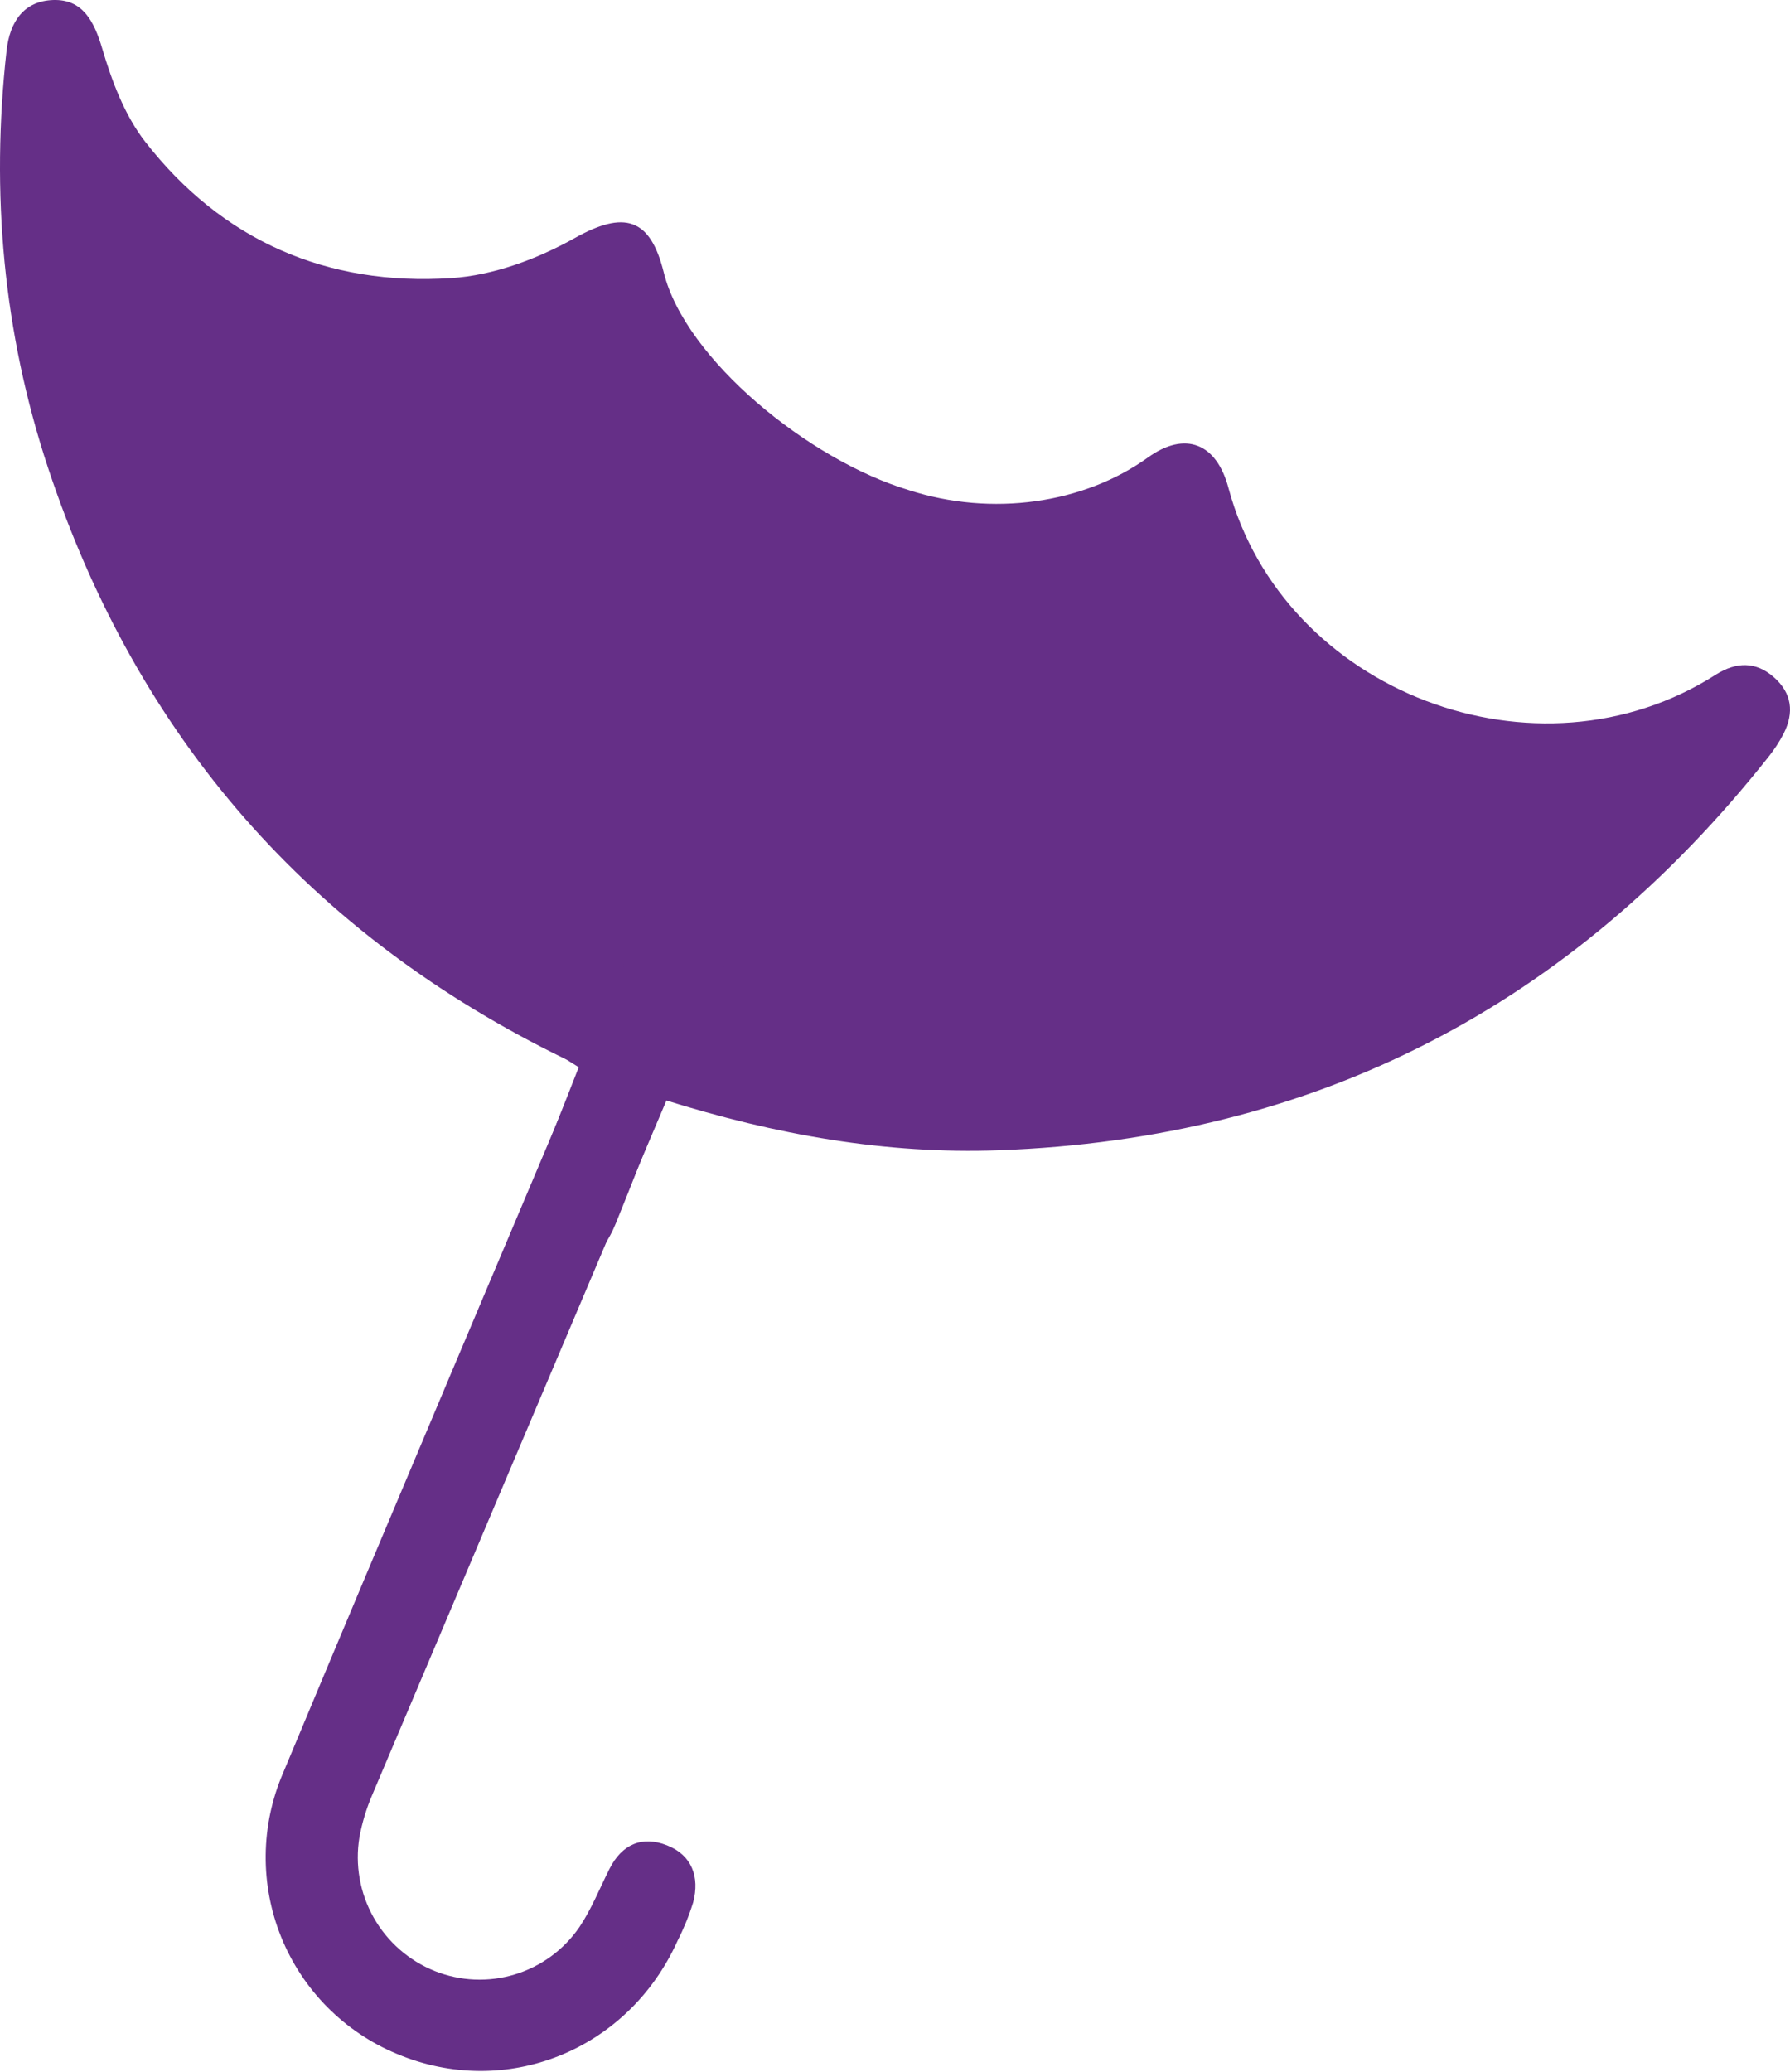 <svg width="484" height="560" viewBox="0 0 484 560" fill="none" xmlns="http://www.w3.org/2000/svg">
<path d="M245.728 132.484C268.235 139.726 292.972 136.192 310.453 123.621C320.418 116.466 328.934 119.725 332.178 131.934C346.994 187.1 415.687 213.329 464.061 182.292C469.478 178.931 474.691 178.729 479.616 183.045C484.54 187.361 485.148 192.603 482.281 198.295C481.118 200.529 479.74 202.644 478.167 204.61C425.014 271.768 355.901 307.802 270.074 310.93C239.559 312.031 209.854 306.788 179.686 297.316C175.196 308.714 170.996 319.707 166.535 330.627C162.567 340.476 156.18 344.125 148.822 341.026C141.754 338.043 139.741 331.366 143.362 321.908C147.577 310.858 152.052 299.894 156.484 288.481C154.311 287.164 153.587 286.613 152.747 286.208C83.779 252.597 37.201 199.372 13.014 126.532C0.863 89.861 -2.512 52.132 1.775 13.694C2.659 5.786 6.497 0.254 14.405 0.007C22.312 -0.239 25.426 5.641 27.642 13.129C30.235 21.92 33.696 31.146 39.229 38.272C60.07 65.08 88.471 77.376 122.028 75.175C133.354 74.451 145.274 70.019 155.339 64.385C168.78 56.825 175.833 58.838 179.483 73.683C185.276 97.03 218.688 124.374 245.714 132.47" fill="#652f87"/>
<path d="M201.774 246.567L168.796 324.356C146.087 377.895 123.397 431.444 100.726 485.002C99.114 488.719 97.928 492.606 97.192 496.589C95.954 504.043 97.299 511.696 101.005 518.281C104.711 524.866 110.555 529.987 117.57 532.797C124.461 535.545 132.082 535.869 139.182 533.717C146.283 531.564 152.44 527.062 156.645 520.949C159.933 516.069 162.134 510.464 164.799 505.177C168.145 498.544 173.59 496.14 180.339 498.805C187.089 501.47 189.218 507.321 187.436 514.2C186.32 517.784 184.906 521.267 183.207 524.614C169.839 554.304 136.745 567.585 107.258 555.158C100.235 552.235 93.861 547.948 88.506 542.546C83.151 537.143 78.921 530.732 76.06 523.683C73.199 516.635 71.764 509.089 71.839 501.482C71.914 493.876 73.497 486.359 76.496 479.368C106.606 407.257 137.18 335.334 167.565 263.324C171.302 254.49 175.048 245.65 178.804 236.806L201.774 246.567Z" fill="#652f87"/>
</svg>

